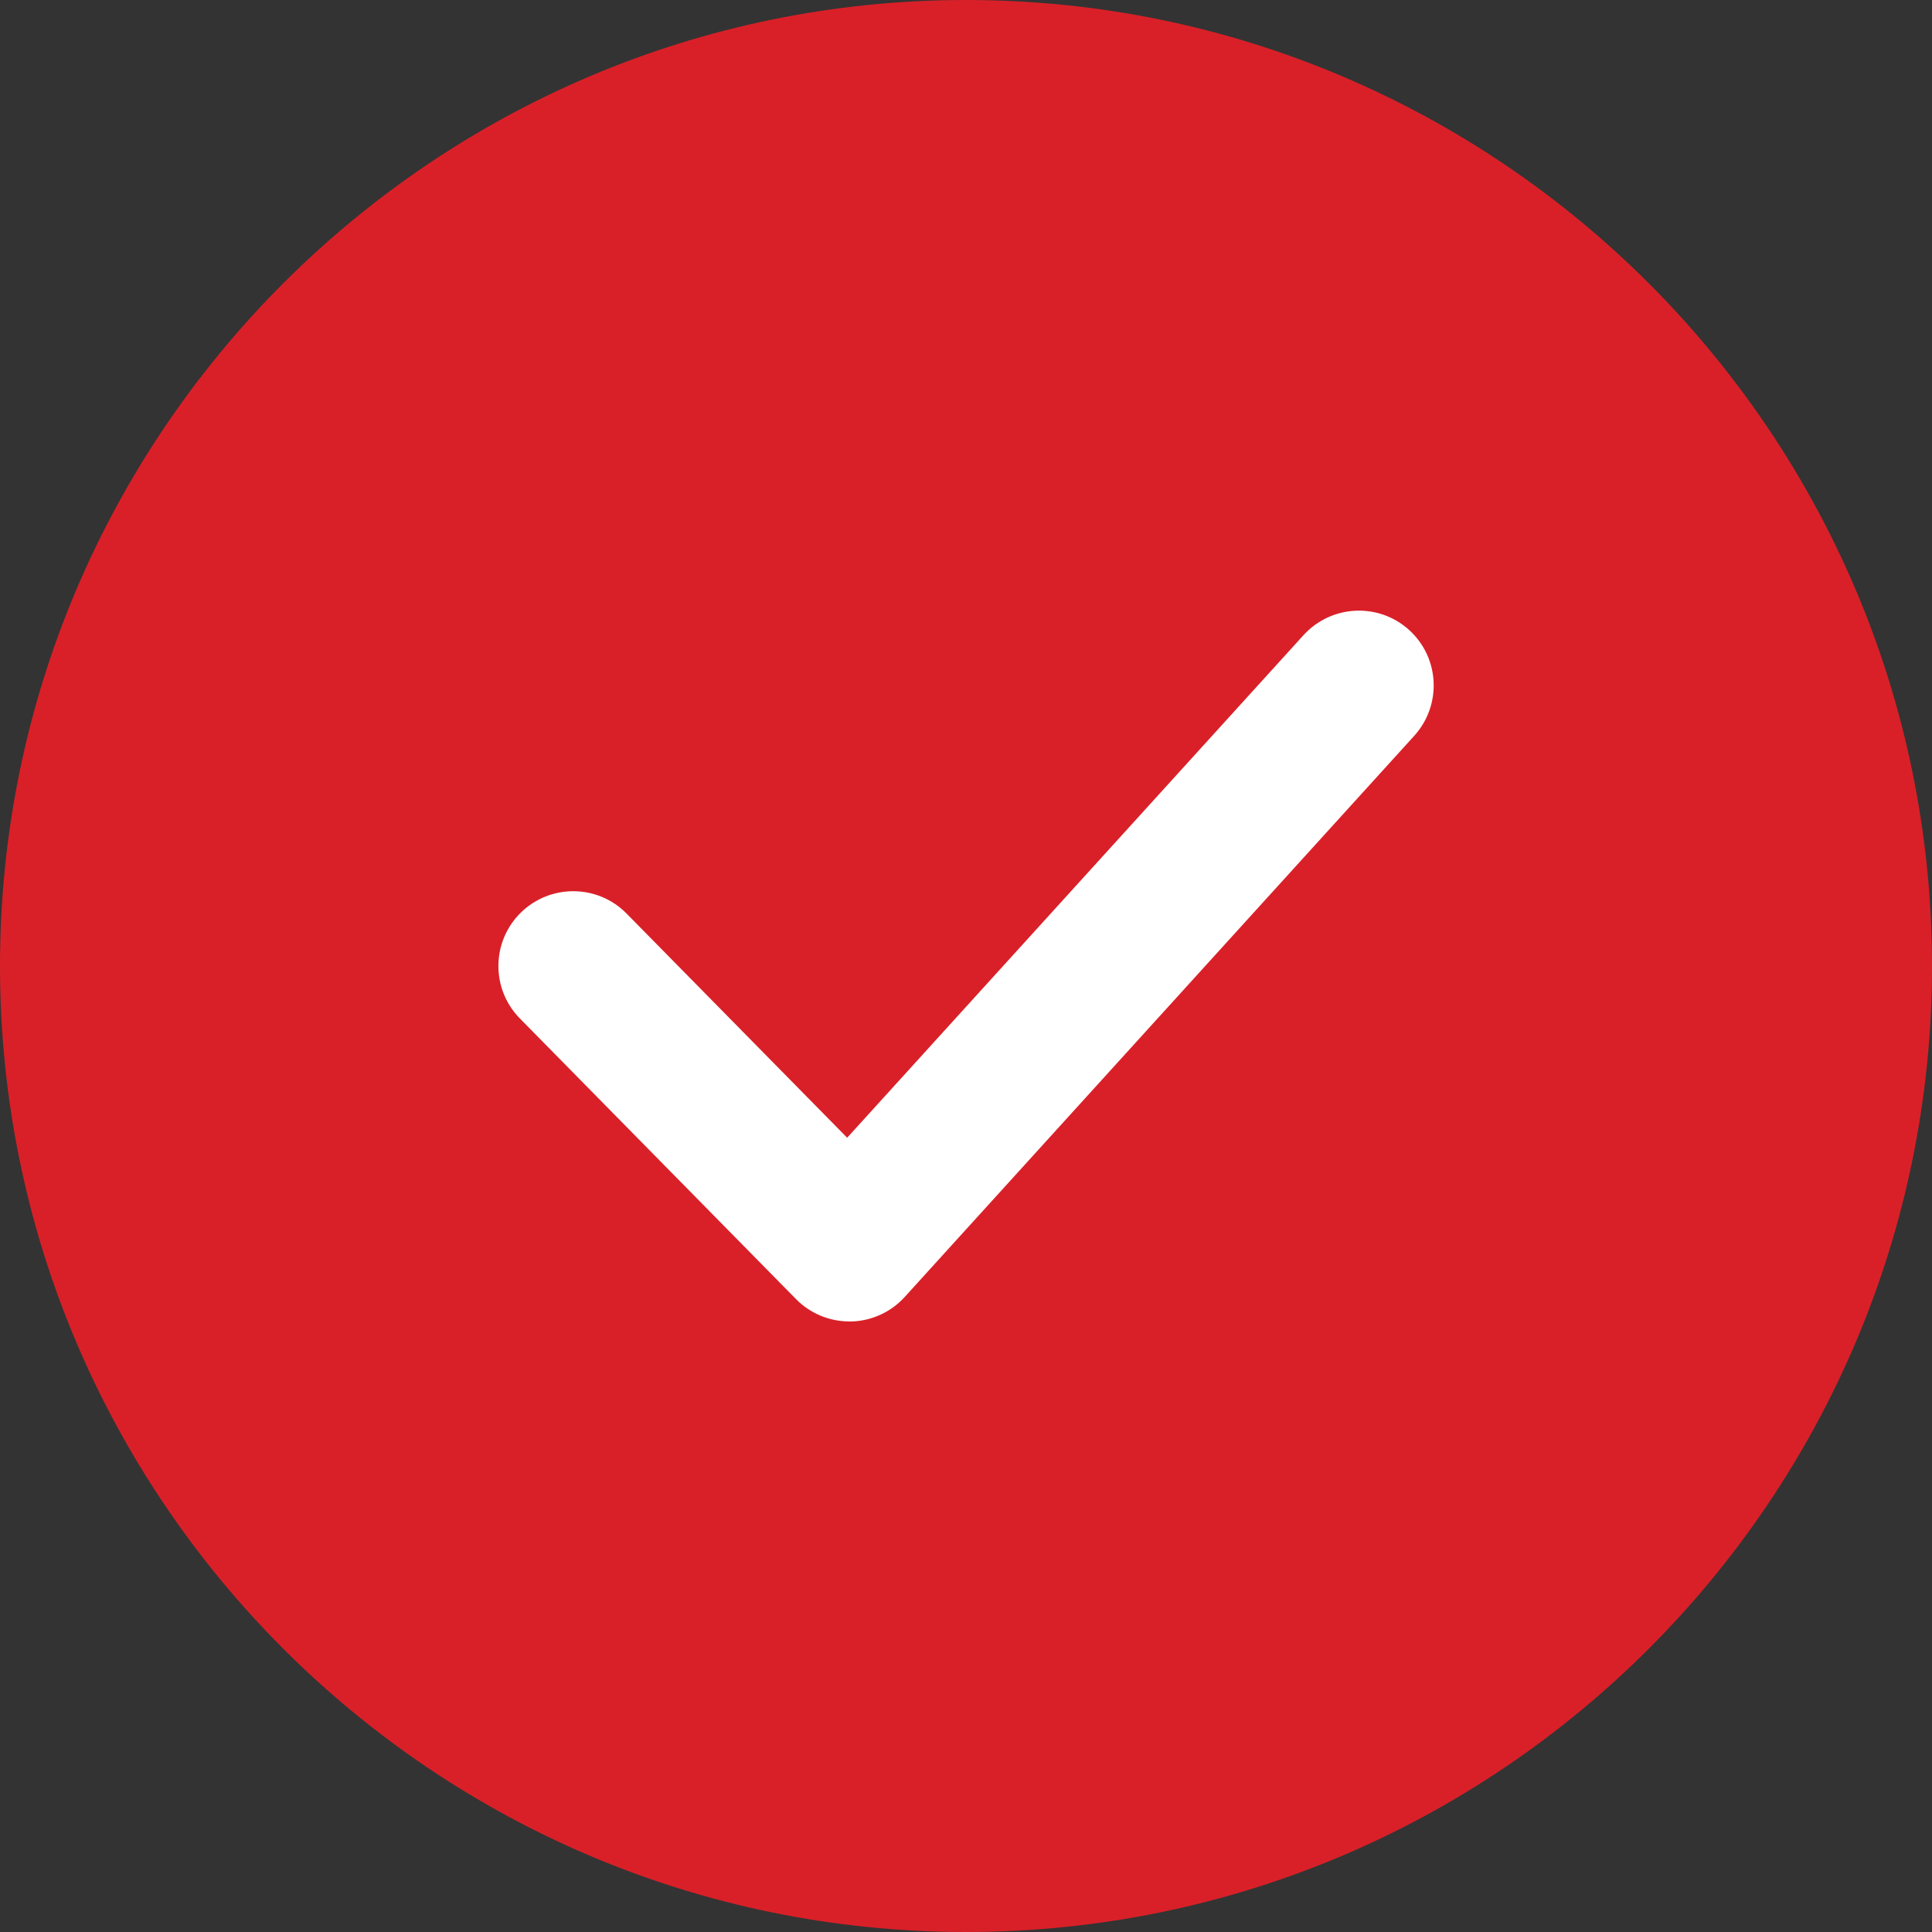 <svg width="110" height="110" viewBox="0 0 110 110" fill="none" xmlns="http://www.w3.org/2000/svg">
<rect x="0" y="0" width="110" height="110" fill="#333333" stroke="none"/>
<path d="M55.001 105.74C83.023 105.74 105.74 83.023 105.74 55C105.74 26.977 83.023 4.26 55.001 4.26C26.978 4.26 4.261 26.977 4.261 55C4.261 83.023 26.978 105.74 55.001 105.74Z" fill="#D92028"/>
<path d="M55 110C24.675 110 0 85.329 0 55C0 24.675 24.675 0 55 0C85.329 0 110 24.675 110 55C110 85.329 85.329 110 55 110ZM55 8.52C29.37 8.52 8.52 29.37 8.52 55C8.52 80.63 29.37 101.48 55 101.48C80.63 101.48 101.48 80.626 101.48 55C101.48 29.37 80.63 8.52 55 8.52Z" fill="#D92028"/>
<path d="M48.357 75.237C47.216 75.237 46.125 74.781 45.32 73.963L29.599 57.987C27.951 56.309 27.972 53.616 29.65 51.963C31.329 50.319 34.026 50.336 35.674 52.014L48.234 64.778L74.217 36.162C75.806 34.419 78.499 34.296 80.233 35.872C81.975 37.453 82.103 40.145 80.522 41.892L51.51 73.844C50.722 74.713 49.614 75.215 48.443 75.241C48.413 75.237 48.387 75.237 48.357 75.237Z" fill="white"/>
</svg>
